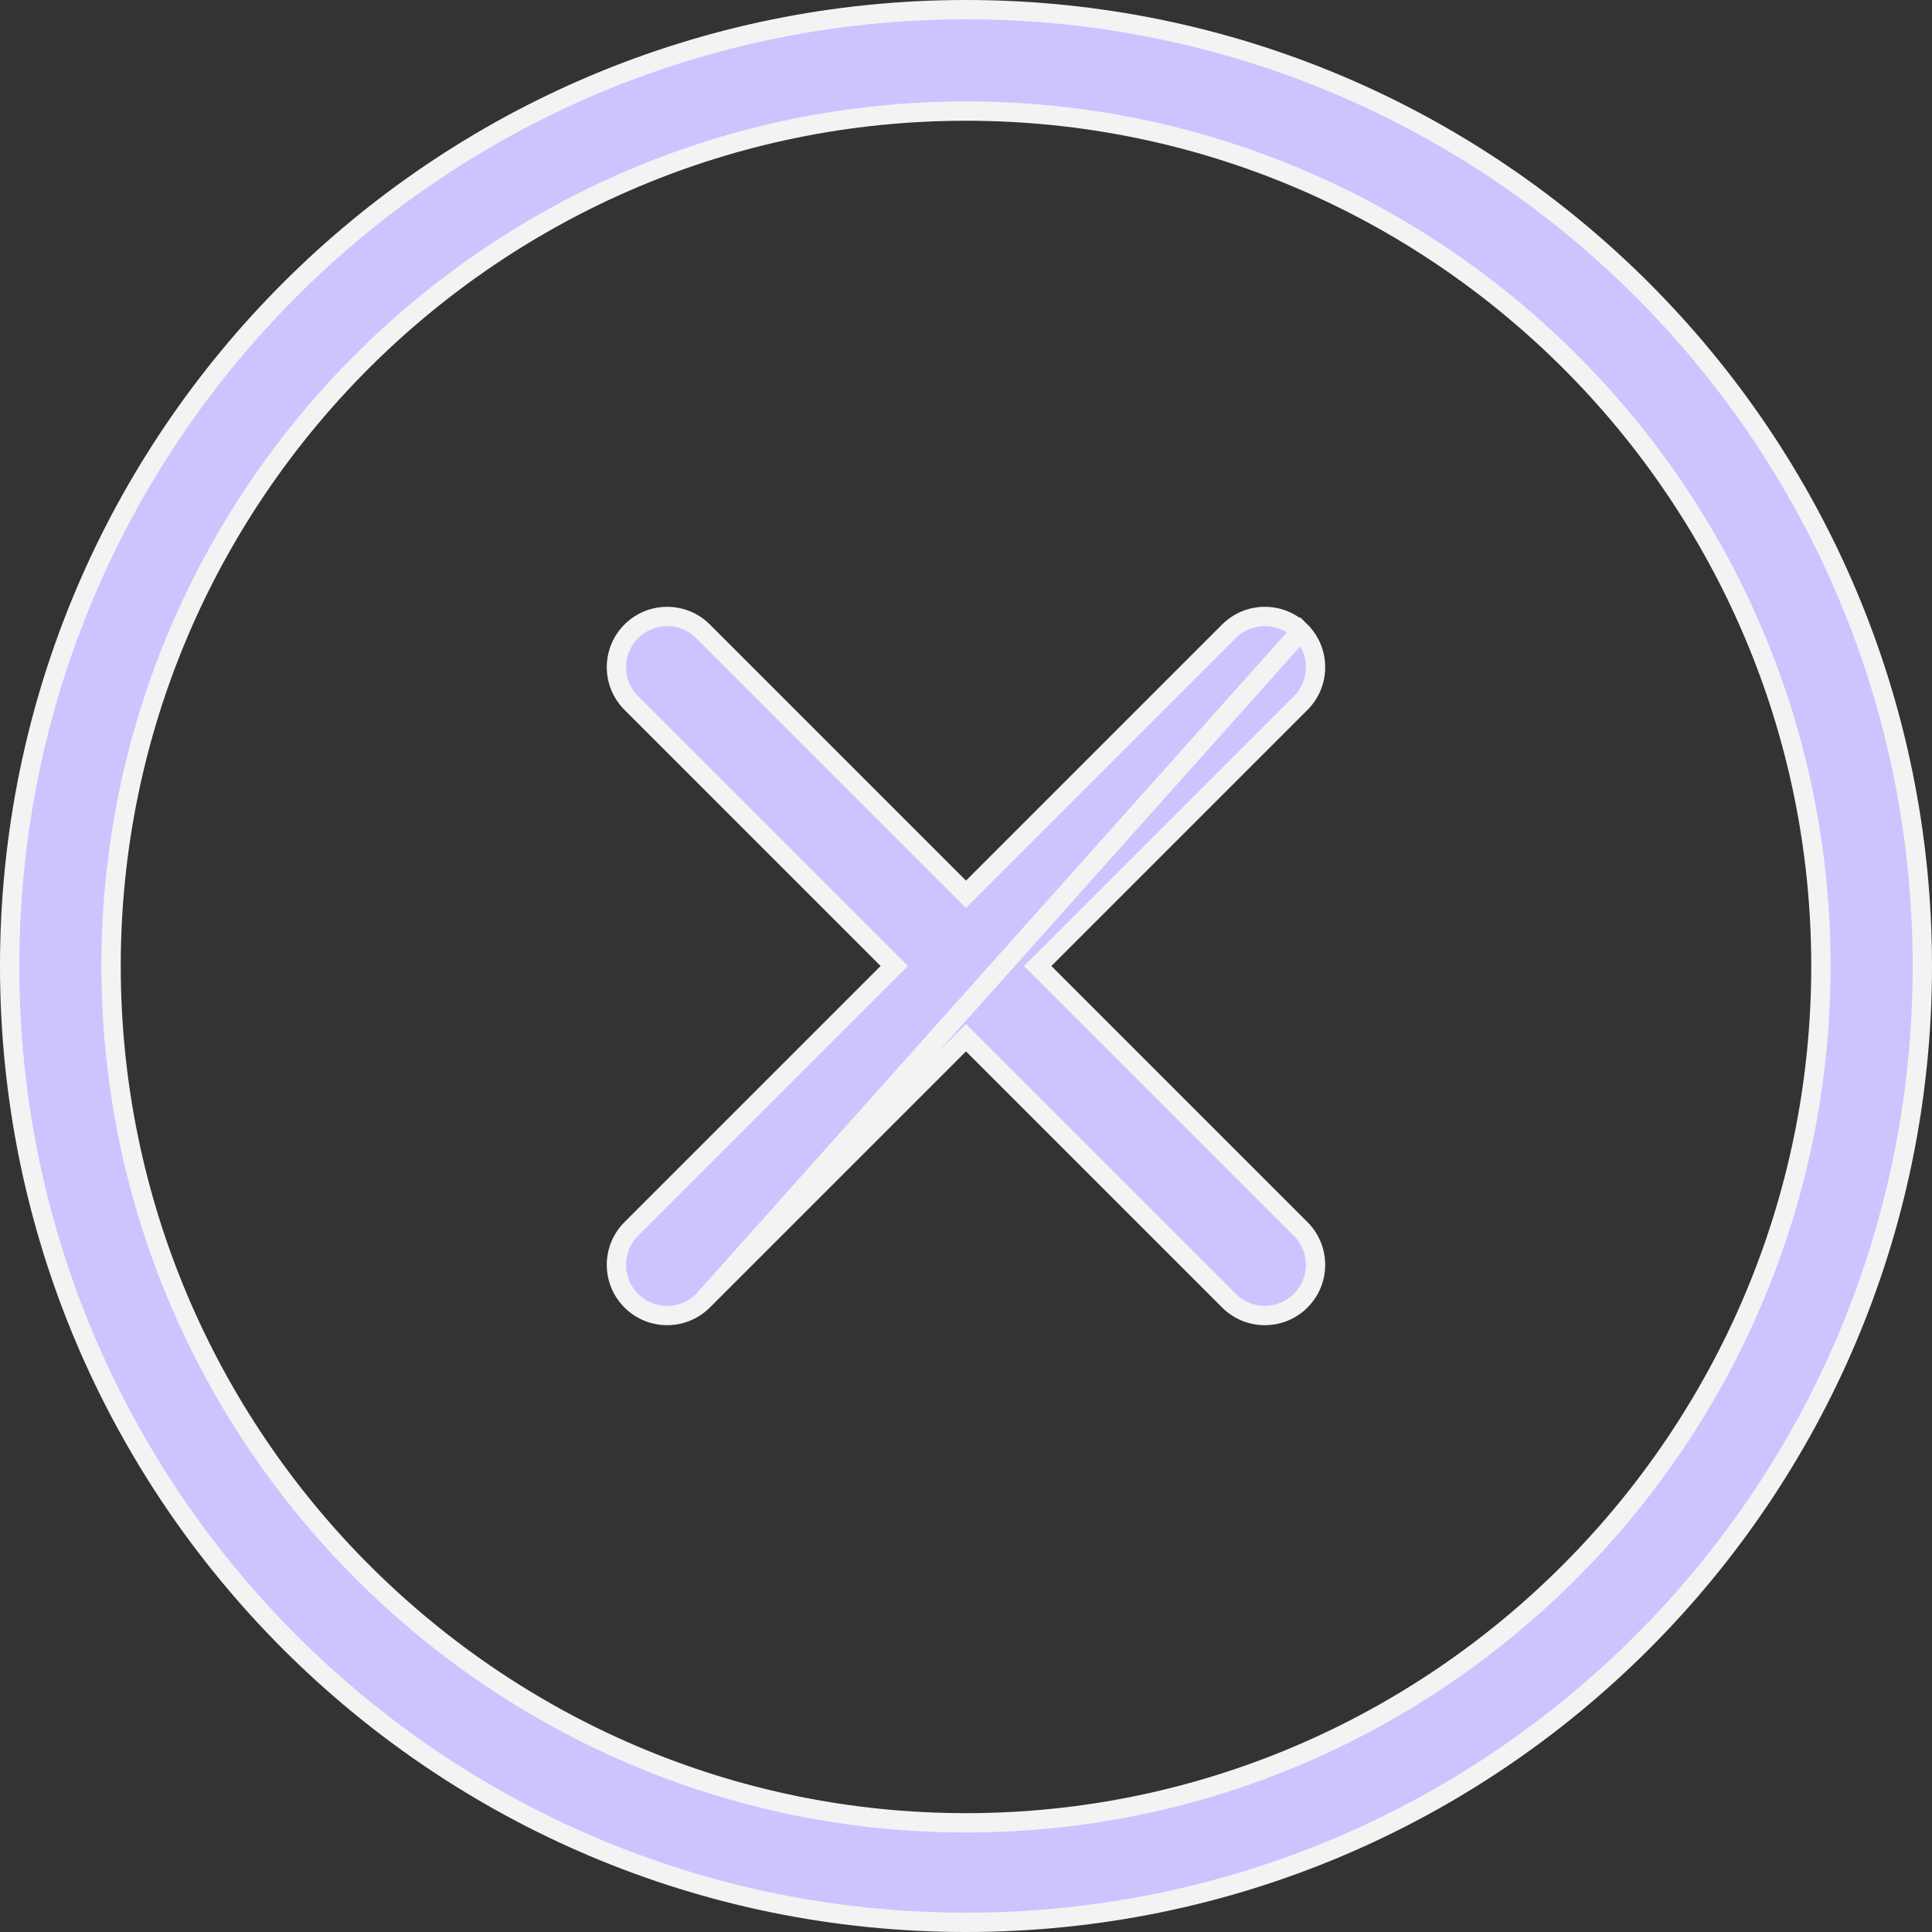 <svg width="33" height="33" viewBox="0 0 90 90" fill="none" xmlns="http://www.w3.org/2000/svg">
<rect x="0" y="0" width="90" height="90" fill="#333333" stroke="none"/>
<path d="M60.591 29.41L60.591 29.409C59.668 28.487 58.173 28.487 57.25 29.409L45.318 41.341L45 41.66L44.682 41.341L32.75 29.409C31.827 28.487 30.332 28.487 29.408 29.41C28.485 30.332 28.485 31.827 29.408 32.75L41.34 44.682L41.658 45L41.34 45.318L29.408 57.25L29.408 57.25C28.485 58.172 28.485 59.669 29.408 60.591L29.408 60.591C30.33 61.513 31.826 61.514 32.75 60.591L60.591 29.41ZM60.591 29.41C61.514 30.331 61.515 31.826 60.591 32.75L48.659 44.682L48.34 45L48.659 45.318L60.591 57.25L60.591 57.25C61.513 58.172 61.513 59.669 60.591 60.591L60.591 60.591C59.668 61.513 58.173 61.513 57.25 60.591L45.318 48.659L45 48.341L44.682 48.659L32.75 60.591L60.591 29.41ZM0.45 45C0.45 20.396 20.396 0.45 45 0.45C69.606 0.45 89.55 20.396 89.55 45C89.55 69.606 69.606 89.55 45 89.55C20.396 89.55 0.45 69.606 0.45 45ZM5.175 45C5.175 66.958 23.039 84.914 45 84.914C66.961 84.914 84.825 66.958 84.825 45C84.825 23.04 66.96 5.175 45 5.175C23.04 5.175 5.175 23.04 5.175 45Z" fill="#CCC4FF" stroke="#F3F3F3" stroke-width="0.9"/>
</svg>
